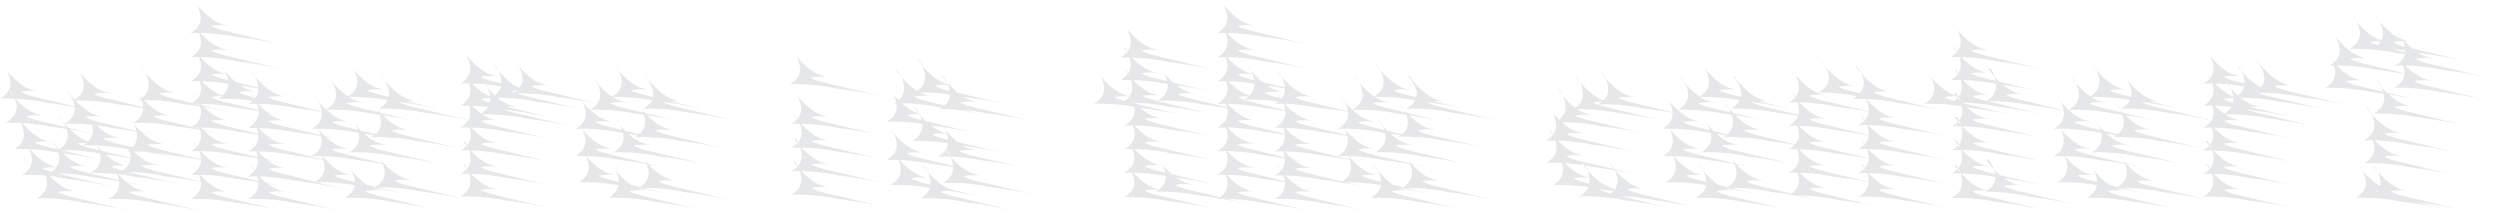 <svg id="Layer_1" data-name="Layer 1" xmlns="http://www.w3.org/2000/svg" viewBox="0 0 126.12 10.81"><defs><style>.cls-1{fill:#e6e7e8;}</style></defs><path class="cls-1" d="M8.3,18.64a4,4,0,0,0,.83.87,1.9,1.9,0,0,0,1,.44,3.08,3.08,0,0,0-.88,0c-.11,0,.09.12.58.25l3.67.87a25.36,25.36,0,0,0-3-.56,10.32,10.32,0,0,0-2.33-.21h0A1.11,1.11,0,0,0,8.51,20a.78.78,0,0,0,.17-.54A1.47,1.47,0,0,0,8.3,18.64Zm.28,1.23a4,4,0,0,0,.82.88,2,2,0,0,0,1,.43,2.91,2.91,0,0,0-.88,0c-.11,0,.08.11.58.24l3.67.88a23,23,0,0,0-3-.57,10,10,0,0,0-2.34-.2h0a1.23,1.23,0,0,0,.34-.28A.76.76,0,0,0,9,20.71,1.44,1.44,0,0,0,8.58,19.87ZM9,21.19a4.09,4.09,0,0,0,.83.88,1.88,1.88,0,0,0,1,.43,2.92,2.92,0,0,0-.88,0c-.11,0,.09.11.58.24l3.67.88a23,23,0,0,0-3-.57,10,10,0,0,0-2.33-.2h0a1.27,1.27,0,0,0,.35-.28A.81.81,0,0,0,9.34,22,1.46,1.46,0,0,0,9,21.19Zm.39,1.3a3.82,3.82,0,0,0,.82.88,2,2,0,0,0,1,.43,3.63,3.63,0,0,0-.89,0c-.1,0,.09.12.59.25l3.67.87a25.8,25.8,0,0,0-3-.56,9.43,9.43,0,0,0-2.34-.2h0a1.32,1.32,0,0,0,.35-.29.78.78,0,0,0,.17-.54A1.44,1.44,0,0,0,9.35,22.49Zm.83,1.19a3.77,3.77,0,0,0,.82.87A1.94,1.94,0,0,0,12,25a3.08,3.08,0,0,0-.88,0c-.11,0,.09.12.58.25l3.68.87a25.64,25.64,0,0,0-3-.56A10.29,10.29,0,0,0,10,25.33h0a1.11,1.11,0,0,0,.35-.28.78.78,0,0,0,.17-.54A1.51,1.51,0,0,0,10.18,23.68Zm.55-1.26a3.77,3.77,0,0,0,.82.87,2,2,0,0,0,1,.44,3.16,3.16,0,0,0-.89,0c-.1,0,.09.12.59.25l3.67.87a25.8,25.8,0,0,0-3-.56,10.39,10.39,0,0,0-2.34-.21h0a1.11,1.11,0,0,0,.35-.28.78.78,0,0,0,.17-.54A1.44,1.44,0,0,0,10.73,22.42Zm.41-1.17a3.82,3.82,0,0,0,.82.88,1.92,1.92,0,0,0,1,.43,2.92,2.92,0,0,0-.88,0c-.11,0,.09.11.58.24l3.68.88a23.21,23.21,0,0,0-3-.57,9.94,9.94,0,0,0-2.33-.2h0a1.27,1.27,0,0,0,.35-.28.81.81,0,0,0,.17-.54A1.51,1.51,0,0,0,11.14,21.25Zm.38-1.34a4,4,0,0,0,.82.88,2,2,0,0,0,1,.43,3.53,3.53,0,0,0-.88,0c-.11,0,.08.12.58.25l3.67.87a25.36,25.36,0,0,0-3-.56,9.43,9.43,0,0,0-2.34-.2h0a1.28,1.28,0,0,0,.34-.29.73.73,0,0,0,.17-.54A1.44,1.44,0,0,0,11.52,19.91ZM12,18.75a4.23,4.23,0,0,0,.82.87,2,2,0,0,0,1,.43,2.92,2.92,0,0,0-.88,0c-.11,0,.08.12.58.24l3.67.88a23.4,23.4,0,0,0-3-.56,10.35,10.35,0,0,0-2.33-.21h0a1.43,1.43,0,0,0,.35-.28.77.77,0,0,0,.16-.54A1.42,1.42,0,0,0,12,18.75ZM12.47,21a3.82,3.82,0,0,0,.82.88,2,2,0,0,0,1,.43,3.63,3.63,0,0,0-.89,0c-.1,0,.09.12.59.25l3.67.87a25.8,25.8,0,0,0-3-.56,9.43,9.43,0,0,0-2.34-.2h0a1.32,1.32,0,0,0,.35-.29.78.78,0,0,0,.17-.54A1.44,1.44,0,0,0,12.47,21Zm.38,1.4a4,4,0,0,0,.82.88,2,2,0,0,0,1,.43,2.92,2.92,0,0,0-.88,0c-.11,0,.08.11.58.24l3.67.88a23,23,0,0,0-3-.57,10,10,0,0,0-2.33-.2h0a1.43,1.43,0,0,0,.35-.28.81.81,0,0,0,.16-.54A1.44,1.44,0,0,0,12.85,22.39Zm.94,1.3a3.82,3.82,0,0,0,.82.88,2,2,0,0,0,1,.43,3.63,3.63,0,0,0-.89,0c-.1,0,.09.12.59.25l3.67.87a25.8,25.8,0,0,0-3-.56,9.43,9.43,0,0,0-2.34-.2h0a1.32,1.32,0,0,0,.35-.29.78.78,0,0,0,.17-.54A1.44,1.44,0,0,0,13.79,23.69Zm.59-1.33a3.77,3.77,0,0,0,.82.87,1.94,1.94,0,0,0,1,.44,3.08,3.08,0,0,0-.88,0c-.11,0,.09.12.58.25l3.68.87a25.64,25.64,0,0,0-3-.56A10.29,10.29,0,0,0,14.22,24h0a1.11,1.11,0,0,0,.35-.28.78.78,0,0,0,.17-.54A1.51,1.51,0,0,0,14.38,22.36Zm.32-1.06a4,4,0,0,0,.82.88,2,2,0,0,0,1,.43,3.53,3.53,0,0,0-.88,0c-.11,0,.08.12.58.25l3.67.88a23,23,0,0,0-3-.57,9.43,9.43,0,0,0-2.34-.2h0a1.44,1.44,0,0,0,.34-.28.76.76,0,0,0,.17-.54A1.44,1.44,0,0,0,14.7,21.3ZM15,19.87a4,4,0,0,0,.82.88,2,2,0,0,0,1,.43,2.92,2.92,0,0,0-.88,0c-.11,0,.08.11.58.24l3.67.88a23,23,0,0,0-3-.57,10,10,0,0,0-2.33-.2h0a1.43,1.43,0,0,0,.35-.28.81.81,0,0,0,.16-.54A1.44,1.44,0,0,0,15,19.87Zm.28-1.15a3.82,3.82,0,0,0,.82.88,2,2,0,0,0,1,.43,3.63,3.63,0,0,0-.89,0c-.1,0,.09.12.59.25l3.67.88a23.33,23.33,0,0,0-3-.57,9.43,9.43,0,0,0-2.34-.2h0a1.48,1.48,0,0,0,.35-.28.81.81,0,0,0,.17-.54A1.44,1.44,0,0,0,15.29,18.72Z" transform="translate(-8.15 -15.33)"/><path class="cls-1" d="M17.9,15.33a4.28,4.28,0,0,0,.83.87,1.88,1.88,0,0,0,1,.43,2.92,2.92,0,0,0-.88,0c-.11,0,.09.12.58.24l3.67.88a23.4,23.4,0,0,0-3-.56A10.32,10.32,0,0,0,17.75,17h0a1.27,1.27,0,0,0,.35-.28.78.78,0,0,0,.17-.54A1.44,1.44,0,0,0,17.9,15.33Zm0,1.22a4.09,4.09,0,0,0,.83.88,2,2,0,0,0,1,.43,3.55,3.55,0,0,0-.88,0c-.11,0,.09.12.58.25l3.67.87a25.36,25.36,0,0,0-3-.56,9.37,9.37,0,0,0-2.33-.2h0a1.32,1.32,0,0,0,.35-.29.78.78,0,0,0,.17-.54A1.47,1.47,0,0,0,17.9,16.55Zm0,1.22a4.09,4.09,0,0,0,.83.88,1.88,1.88,0,0,0,1,.43,2.92,2.92,0,0,0-.88,0c-.11,0,.09.11.58.24l3.67.88a23,23,0,0,0-3-.57,10,10,0,0,0-2.33-.2h0a1.27,1.27,0,0,0,.35-.28.81.81,0,0,0,.17-.54A1.46,1.46,0,0,0,17.9,17.77Zm0,1.14a4.09,4.09,0,0,0,.83.88,1.88,1.88,0,0,0,1,.43,2.92,2.92,0,0,0-.88,0c-.11,0,.09.11.58.24l3.67.88a23,23,0,0,0-3-.57,10,10,0,0,0-2.33-.2h0a1.27,1.27,0,0,0,.35-.28.81.81,0,0,0,.17-.54A1.46,1.46,0,0,0,17.9,18.91Zm0,1.19a4.09,4.09,0,0,0,.83.88,1.88,1.88,0,0,0,1,.43,3.55,3.55,0,0,0-.88,0c-.11,0,.09.12.58.25l3.67.88a23,23,0,0,0-3-.57,9.37,9.37,0,0,0-2.33-.2h0a1.48,1.48,0,0,0,.35-.28.81.81,0,0,0,.17-.54A1.46,1.46,0,0,0,17.9,20.1Zm0,1.19a4.09,4.09,0,0,0,.83.88,2,2,0,0,0,1,.43,3.55,3.55,0,0,0-.88,0c-.11,0,.09.12.58.25l3.67.87a25.36,25.36,0,0,0-3-.56,9.37,9.37,0,0,0-2.33-.2h0a1.32,1.32,0,0,0,.35-.29.78.78,0,0,0,.17-.54A1.47,1.47,0,0,0,17.9,21.29Zm0,2.42a4.09,4.09,0,0,0,.83.88,1.88,1.88,0,0,0,1,.43,2.92,2.92,0,0,0-.88,0c-.11,0,.09.11.58.24l3.67.88a23,23,0,0,0-3-.57,10,10,0,0,0-2.33-.2h0a1.27,1.27,0,0,0,.35-.28.81.81,0,0,0,.17-.54A1.46,1.46,0,0,0,17.9,23.71Zm0-1.22a3.82,3.82,0,0,0,.82.88,2,2,0,0,0,1,.43,3.55,3.55,0,0,0-.88,0c-.11,0,.09.12.58.25l3.68.87a25.64,25.64,0,0,0-3-.56,9.35,9.35,0,0,0-2.33-.2h0a1.32,1.32,0,0,0,.35-.29.78.78,0,0,0,.17-.54A1.51,1.51,0,0,0,17.92,22.49Zm1.4-3.84a4,4,0,0,0,.82.88,2,2,0,0,0,1,.43,3.53,3.53,0,0,0-.88,0c-.11,0,.08.12.58.25l3.67.87a25.36,25.36,0,0,0-3-.56,9.43,9.43,0,0,0-2.34-.2h0a1.28,1.28,0,0,0,.34-.29.73.73,0,0,0,.17-.54A1.44,1.44,0,0,0,19.32,18.65Zm1.51.26a4,4,0,0,0,.82.88,2,2,0,0,0,1,.43,2.92,2.92,0,0,0-.88,0c-.11,0,.08.11.58.24l3.67.88a23,23,0,0,0-3-.57,10,10,0,0,0-2.33-.2h0a1.43,1.43,0,0,0,.35-.28.81.81,0,0,0,.16-.54A1.44,1.44,0,0,0,20.83,18.91Zm0,1.22a4.23,4.23,0,0,0,.82.87,2,2,0,0,0,1,.43,2.92,2.92,0,0,0-.88,0c-.11,0,.08.12.58.24l3.67.88A23.4,23.4,0,0,0,23,22a10.35,10.35,0,0,0-2.33-.21h0A1.43,1.43,0,0,0,21,21.5.77.77,0,0,0,21.2,21,1.42,1.42,0,0,0,20.83,20.13Zm0,1.18a4,4,0,0,0,.82.88,2,2,0,0,0,1,.43,2.92,2.92,0,0,0-.88,0c-.11,0,.08.11.58.24l3.67.88a23,23,0,0,0-3-.57,10,10,0,0,0-2.33-.2h0a1.43,1.43,0,0,0,.35-.28.81.81,0,0,0,.16-.54A1.44,1.44,0,0,0,20.83,21.31Zm0,1.22a4.23,4.23,0,0,0,.82.87,2,2,0,0,0,1,.43,2.92,2.92,0,0,0-.88,0c-.11,0,.08.12.58.24L26,25a23.4,23.4,0,0,0-3-.56,10.35,10.35,0,0,0-2.33-.21h0A1.43,1.43,0,0,0,21,23.9a.77.77,0,0,0,.16-.54A1.42,1.42,0,0,0,20.83,22.53Zm0,1.17a4,4,0,0,0,.82.88,2,2,0,0,0,1,.43,3.55,3.55,0,0,0-.88,0c-.11,0,.08.12.58.25l3.67.88a23,23,0,0,0-3-.57,9.39,9.39,0,0,0-2.33-.2h0a1.72,1.72,0,0,0,.35-.28.81.81,0,0,0,.16-.54A1.44,1.44,0,0,0,20.83,23.7Z" transform="translate(-8.15 -15.33)"/><path class="cls-1" d="M24,20.17a4.09,4.09,0,0,0,.83.88,1.88,1.88,0,0,0,1,.43,2.92,2.92,0,0,0-.88,0c-.11,0,.09.11.58.24l3.67.88a23,23,0,0,0-3-.57,10,10,0,0,0-2.33-.2h0a1.27,1.27,0,0,0,.35-.28.81.81,0,0,0,.17-.54A1.46,1.46,0,0,0,24,20.17Zm0,1.38a3.82,3.82,0,0,0,.82.88,2,2,0,0,0,1,.43,2.92,2.92,0,0,0-.88,0c-.11,0,.09.11.58.24l3.68.88a23.33,23.33,0,0,0-3-.57,10,10,0,0,0-2.34-.2h0a1.27,1.27,0,0,0,.35-.28.81.81,0,0,0,.17-.54A1.51,1.51,0,0,0,24,21.55Zm.15,1.32a4.3,4.3,0,0,0,.82.88,2,2,0,0,0,1,.43,2.92,2.92,0,0,0-.88,0c-.11,0,.08.11.58.24l3.67.88a23,23,0,0,0-3-.57,10,10,0,0,0-2.33-.2h0a1.43,1.43,0,0,0,.35-.28.81.81,0,0,0,.16-.54A1.44,1.44,0,0,0,24.14,22.87Zm.59-3.66a4,4,0,0,0,.82.88,2,2,0,0,0,1,.43,2.91,2.91,0,0,0-.88,0c-.11,0,.08.11.58.24l3.67.88a23,23,0,0,0-3-.57,10,10,0,0,0-2.34-.2h0a1.43,1.43,0,0,0,.35-.28.81.81,0,0,0,.16-.54A1.44,1.44,0,0,0,24.73,19.21Zm.94,4.44a3.82,3.82,0,0,0,.82.88,1.91,1.91,0,0,0,1,.43,3,3,0,0,0-.89,0c-.11,0,.09.11.58.24l3.68.88a23.21,23.21,0,0,0-3-.57,9.94,9.94,0,0,0-2.33-.2h0a1.27,1.27,0,0,0,.35-.28.81.81,0,0,0,.17-.54A1.51,1.51,0,0,0,25.67,23.65Zm.1-5.08a4.28,4.28,0,0,0,.83.87,1.88,1.88,0,0,0,1,.43,2.92,2.92,0,0,0-.88,0c-.11,0,.09.12.58.24l3.68.88a24,24,0,0,0-3-.56,10.32,10.32,0,0,0-2.33-.21h0a1.27,1.27,0,0,0,.35-.28.78.78,0,0,0,.17-.54A1.44,1.44,0,0,0,25.77,18.57Zm.11,2.78a3.86,3.86,0,0,0,.83.88,2,2,0,0,0,1,.43,3.55,3.55,0,0,0-.88,0c-.11,0,.08.12.58.25l3.67.87a25.36,25.36,0,0,0-3-.56,9.37,9.37,0,0,0-2.33-.2h0a1.49,1.49,0,0,0,.35-.29.77.77,0,0,0,.16-.54A1.44,1.44,0,0,0,25.88,21.35ZM27,20.58a3.82,3.82,0,0,0,.82.88,2,2,0,0,0,1,.43,3.63,3.63,0,0,0-.89,0c-.1,0,.09.12.59.25l3.67.88a23.33,23.33,0,0,0-3-.57,9.43,9.43,0,0,0-2.34-.2h0A1.48,1.48,0,0,0,27.2,22a.81.81,0,0,0,.17-.54A1.44,1.44,0,0,0,27,20.58Zm.15,2.57A4.09,4.09,0,0,0,28,24a2,2,0,0,0,1,.43,3.55,3.55,0,0,0-.88,0c-.11,0,.09.12.58.25l3.67.87a25.36,25.36,0,0,0-3-.56,9.37,9.37,0,0,0-2.33-.2h0a1.32,1.32,0,0,0,.35-.29.78.78,0,0,0,.17-.54A1.47,1.47,0,0,0,27.15,23.15Zm.25-4a3.82,3.82,0,0,0,.82.88,2,2,0,0,0,1,.43,3.55,3.55,0,0,0-.88,0c-.11,0,.09.12.58.25l3.67.87a24.94,24.94,0,0,0-3-.56,9.37,9.37,0,0,0-2.33-.2h0a1.32,1.32,0,0,0,.35-.29.78.78,0,0,0,.17-.54A1.51,1.51,0,0,0,27.4,19.19Z" transform="translate(-8.15 -15.33)"/><path class="cls-1" d="M31.51,17.88a4,4,0,0,0,.82.88,2,2,0,0,0,1,.43,3.53,3.53,0,0,0-.88,0c-.11,0,.08.12.58.25l3.67.88a23,23,0,0,0-3-.57,9.43,9.43,0,0,0-2.34-.2h0a1.44,1.44,0,0,0,.34-.28.76.76,0,0,0,.17-.54A1.44,1.44,0,0,0,31.51,17.88Zm0,1.12a4,4,0,0,0,.82.87,2,2,0,0,0,1,.44,3.07,3.07,0,0,0-.88,0c-.11,0,.08.12.58.25l3.67.87a25.36,25.36,0,0,0-3-.56,10.39,10.39,0,0,0-2.34-.21h0a1.08,1.08,0,0,0,.34-.28.73.73,0,0,0,.17-.54A1.44,1.44,0,0,0,31.51,19Zm0,1.11a4,4,0,0,0,.82.88,2,2,0,0,0,1,.43,2.91,2.91,0,0,0-.88,0c-.11,0,.08.11.58.24l3.67.88a23,23,0,0,0-3-.57,10,10,0,0,0-2.34-.2h0a1.23,1.23,0,0,0,.34-.28.76.76,0,0,0,.17-.54A1.44,1.44,0,0,0,31.51,20.11Zm0,1.16a4.28,4.28,0,0,0,.83.87,1.88,1.88,0,0,0,1,.43,2.92,2.92,0,0,0-.88,0c-.11,0,.09.12.58.24l3.67.88a23.4,23.4,0,0,0-3-.56,10.32,10.32,0,0,0-2.33-.21h0a1.27,1.27,0,0,0,.35-.28.78.78,0,0,0,.17-.54A1.44,1.44,0,0,0,31.53,21.27Zm0,2.32a3.82,3.82,0,0,0,.82.88,2,2,0,0,0,1,.43,3,3,0,0,0-.89,0c-.1,0,.09.11.59.24l3.67.88a23.33,23.33,0,0,0-3-.57,10,10,0,0,0-2.34-.2h0a1.27,1.27,0,0,0,.35-.28.81.81,0,0,0,.17-.54A1.44,1.44,0,0,0,31.56,23.59Zm0-1.15a4,4,0,0,0,.82.88,2,2,0,0,0,1,.43,3.55,3.55,0,0,0-.88,0c-.11,0,.08.12.58.25l3.67.88a23,23,0,0,0-3-.57,9.39,9.39,0,0,0-2.33-.2h0a1.72,1.72,0,0,0,.35-.28.81.81,0,0,0,.16-.54A1.44,1.44,0,0,0,31.58,22.44Zm1-3a3.82,3.82,0,0,0,.82.88,2,2,0,0,0,1,.43,3.63,3.63,0,0,0-.89,0c-.1,0,.09.12.59.25l3.67.87a25.8,25.8,0,0,0-3-.56,9.43,9.43,0,0,0-2.34-.2h0a1.32,1.32,0,0,0,.35-.29.78.78,0,0,0,.17-.54A1.44,1.44,0,0,0,32.58,19.49Zm.56-.84a4,4,0,0,0,.82.88,2,2,0,0,0,1,.43,3.55,3.55,0,0,0-.88,0c-.11,0,.08.12.58.25l3.67.87a25.36,25.36,0,0,0-3-.56,9.39,9.39,0,0,0-2.33-.2h0a1.49,1.49,0,0,0,.35-.29.77.77,0,0,0,.16-.54A1.44,1.44,0,0,0,33.14,18.65Zm1-.25a4,4,0,0,0,.82.87,2,2,0,0,0,1,.44,3.08,3.08,0,0,0-.88,0c-.11,0,.08.12.58.25l3.67.87a25.36,25.36,0,0,0-3-.56A10.35,10.35,0,0,0,34,20.05h0a1.23,1.23,0,0,0,.35-.28.77.77,0,0,0,.16-.54A1.44,1.44,0,0,0,34.1,18.4Z" transform="translate(-8.15 -15.33)"/><path class="cls-1" d="M37.31,20.17a3.82,3.82,0,0,0,.82.88,1.92,1.92,0,0,0,1,.43,2.92,2.92,0,0,0-.88,0c-.11,0,.09.11.58.24l3.68.88a23.21,23.21,0,0,0-3-.57,9.94,9.94,0,0,0-2.33-.2h0a1.27,1.27,0,0,0,.35-.28.81.81,0,0,0,.17-.54A1.51,1.51,0,0,0,37.31,20.17Zm0,1.38a3.82,3.82,0,0,0,.82.88,2,2,0,0,0,1,.43,2.91,2.91,0,0,0-.88,0c-.11,0,.08.11.58.24l3.67.88a23.33,23.33,0,0,0-3-.57,10,10,0,0,0-2.34-.2h0a1.27,1.27,0,0,0,.35-.28.81.81,0,0,0,.17-.54A1.44,1.44,0,0,0,37.32,21.55Zm.16,1.32a3.82,3.82,0,0,0,.82.88,1.88,1.88,0,0,0,1,.43,2.92,2.92,0,0,0-.88,0c-.11,0,.09.11.58.24l3.67.88a23,23,0,0,0-3-.57,10,10,0,0,0-2.33-.2h0a1.27,1.27,0,0,0,.35-.28.81.81,0,0,0,.17-.54A1.51,1.51,0,0,0,37.48,22.87Zm.58-3.66a4,4,0,0,0,.82.88,2,2,0,0,0,1,.43,2.92,2.92,0,0,0-.88,0c-.11,0,.08.11.58.24l3.67.88a23,23,0,0,0-3-.57,10,10,0,0,0-2.33-.2h0a1.43,1.43,0,0,0,.35-.28.81.81,0,0,0,.17-.54A1.46,1.46,0,0,0,38.06,19.21ZM39,23.65a3.82,3.82,0,0,0,.82.88,2,2,0,0,0,1,.43,3,3,0,0,0-.89,0c-.1,0,.09.11.59.24l3.67.88a23.33,23.33,0,0,0-3-.57,10,10,0,0,0-2.34-.2h0A1.14,1.14,0,0,0,39.2,25a.81.81,0,0,0,.17-.54A1.44,1.44,0,0,0,39,23.65Zm.11-5.08a4,4,0,0,0,.82.87,1.91,1.91,0,0,0,1,.43,3,3,0,0,0-.89,0c-.11,0,.09.12.58.24l3.68.88a23.64,23.64,0,0,0-3-.56A10.29,10.29,0,0,0,39,20.22h0a1.27,1.27,0,0,0,.35-.28.78.78,0,0,0,.17-.54A1.48,1.48,0,0,0,39.11,18.57Zm.1,2.78a4.09,4.09,0,0,0,.83.88,2,2,0,0,0,1,.43,3.55,3.55,0,0,0-.88,0c-.11,0,.09.12.58.25l3.68.87a26.08,26.08,0,0,0-3-.56,9.37,9.37,0,0,0-2.33-.2h0a1.32,1.32,0,0,0,.35-.29.78.78,0,0,0,.17-.54A1.47,1.47,0,0,0,39.21,21.35Zm1.12-.77a4,4,0,0,0,.82.88,2,2,0,0,0,1,.43,3.53,3.53,0,0,0-.88,0c-.11,0,.08.12.58.25l3.67.88a23,23,0,0,0-3-.57,9.43,9.43,0,0,0-2.34-.2h0a1.44,1.44,0,0,0,.34-.28.76.76,0,0,0,.17-.54A1.44,1.44,0,0,0,40.33,20.58Zm.16,2.57a3.82,3.82,0,0,0,.82.88,2,2,0,0,0,1,.43,3.55,3.55,0,0,0-.88,0c-.11,0,.09.12.59.25l3.67.87a25.8,25.8,0,0,0-3-.56,9.43,9.43,0,0,0-2.34-.2h0a1.32,1.32,0,0,0,.35-.29.78.78,0,0,0,.17-.54A1.51,1.51,0,0,0,40.49,23.15Zm.24-4a3.82,3.82,0,0,0,.82.88,2,2,0,0,0,1,.43,3.55,3.55,0,0,0-.88,0c-.11,0,.09.12.58.25l3.68.87a25.64,25.64,0,0,0-3-.56,9.35,9.35,0,0,0-2.33-.2h0a1.32,1.32,0,0,0,.35-.29A.78.78,0,0,0,41.1,20,1.51,1.51,0,0,0,40.73,19.19Z" transform="translate(-8.15 -15.33)"/><path class="cls-1" d="M48.14,17.92a4.25,4.25,0,0,0,.82.87,2,2,0,0,0,1,.44,3.08,3.08,0,0,0-.88,0c-.11,0,.08.12.58.25l3.67.87a25.36,25.36,0,0,0-3-.56A10.35,10.35,0,0,0,48,19.57h0a1.23,1.23,0,0,0,.35-.28.77.77,0,0,0,.16-.54A1.44,1.44,0,0,0,48.14,17.92Zm.06,2a4,4,0,0,0,.82.88,2,2,0,0,0,1,.43,2.92,2.92,0,0,0-.88,0c-.11,0,.08.11.58.24l3.67.88a23,23,0,0,0-3-.57,10,10,0,0,0-2.33-.2h0a1.43,1.43,0,0,0,.35-.28.81.81,0,0,0,.16-.54A1.44,1.44,0,0,0,48.2,19.93Zm0,1.2a3.82,3.82,0,0,0,.82.88,1.92,1.92,0,0,0,1,.43,2.92,2.92,0,0,0-.88,0c-.11,0,.09.11.58.24l3.68.88a23.21,23.21,0,0,0-3-.57,9.94,9.94,0,0,0-2.33-.2h0a1.27,1.27,0,0,0,.35-.28A.81.81,0,0,0,48.6,22,1.51,1.51,0,0,0,48.23,21.13Zm0,2.37a4,4,0,0,0,.82.87,2,2,0,0,0,1,.44,3.08,3.08,0,0,0-.88,0c-.11,0,.08.12.58.25l3.67.87a25.36,25.36,0,0,0-3-.56,10.35,10.35,0,0,0-2.33-.21h0a1.23,1.23,0,0,0,.35-.28.77.77,0,0,0,.16-.54A1.44,1.44,0,0,0,48.26,23.5Zm0-1.19a3.82,3.82,0,0,0,.82.88,2,2,0,0,0,1,.43,3.55,3.55,0,0,0-.88,0c-.11,0,.09.12.58.25l3.68.87a25.64,25.64,0,0,0-3-.56,9.35,9.35,0,0,0-2.33-.2h0a1.32,1.32,0,0,0,.35-.29.78.78,0,0,0,.17-.54A1.51,1.51,0,0,0,48.29,22.31Z" transform="translate(-8.15 -15.33)"/><path class="cls-1" d="M53,19.81a4.09,4.09,0,0,0,.83.88,1.88,1.88,0,0,0,1,.43,2.92,2.92,0,0,0-.88,0c-.11,0,.09.11.58.24l3.67.88a23,23,0,0,0-3-.57,10,10,0,0,0-2.33-.2h0a1.27,1.27,0,0,0,.35-.28.81.81,0,0,0,.17-.54A1.46,1.46,0,0,0,53,19.81ZM53,21.75a4,4,0,0,0,.82.87,1.92,1.92,0,0,0,1,.43,2.92,2.92,0,0,0-.88,0c-.11,0,.09.12.58.24l3.68.88a23.64,23.64,0,0,0-3-.56,10.29,10.29,0,0,0-2.33-.21h0a1.27,1.27,0,0,0,.35-.28.78.78,0,0,0,.17-.54A1.48,1.48,0,0,0,53,21.75ZM53.22,23a3.77,3.77,0,0,0,.82.87,2,2,0,0,0,1,.44,3.16,3.16,0,0,0-.89,0c-.1,0,.09.12.59.25l3.67.87a25.8,25.8,0,0,0-3-.56,10.39,10.39,0,0,0-2.34-.21h0a1.11,1.11,0,0,0,.35-.28.78.78,0,0,0,.17-.54A1.44,1.44,0,0,0,53.22,23Zm.15-4.12a4.09,4.09,0,0,0,.83.88,1.88,1.88,0,0,0,1,.43,3.55,3.55,0,0,0-.88,0c-.11,0,.09.12.58.25l3.67.88a23,23,0,0,0-3-.57,9.37,9.37,0,0,0-2.33-.2h0a1.48,1.48,0,0,0,.35-.28.81.81,0,0,0,.17-.54A1.46,1.46,0,0,0,53.37,18.84Zm.92,1.9a3.77,3.77,0,0,0,.82.87,1.94,1.94,0,0,0,1,.44,3.08,3.08,0,0,0-.88,0c-.11,0,.09.12.58.25l3.68.87a25.64,25.64,0,0,0-3-.56,10.29,10.29,0,0,0-2.33-.21h0a1.11,1.11,0,0,0,.35-.28.78.78,0,0,0,.17-.54A1.51,1.51,0,0,0,54.29,20.74Zm.15-2.45a4,4,0,0,0,.82.88,2,2,0,0,0,1,.43,3.55,3.55,0,0,0-.88,0c-.11,0,.08.12.58.25l3.67.87a25.36,25.36,0,0,0-3-.56,9.39,9.39,0,0,0-2.33-.2h0a1.49,1.49,0,0,0,.35-.29.77.77,0,0,0,.16-.54A1.44,1.44,0,0,0,54.44,18.29Zm.27,5.34a3.82,3.82,0,0,0,.82.88,2,2,0,0,0,1,.43,3.55,3.55,0,0,0-.88,0c-.11,0,.09.12.58.25l3.68.87a25.64,25.64,0,0,0-3-.56,9.35,9.35,0,0,0-2.33-.2h0a1.32,1.32,0,0,0,.35-.29.78.78,0,0,0,.17-.54A1.51,1.51,0,0,0,54.71,23.63Zm.93-2.05a4,4,0,0,0,.82.87,2,2,0,0,0,1,.44,3.08,3.08,0,0,0-.88,0c-.11,0,.08.12.58.25L60.8,24a25.36,25.36,0,0,0-3-.56,10.35,10.35,0,0,0-2.33-.21h0a1.23,1.23,0,0,0,.35-.28.77.77,0,0,0,.16-.54A1.44,1.44,0,0,0,55.64,21.58Zm.06-2.45a4,4,0,0,0,.82.88,2,2,0,0,0,1,.43,3.55,3.55,0,0,0-.88,0c-.11,0,.08.12.58.25l3.67.87a25.36,25.36,0,0,0-3-.56,9.39,9.39,0,0,0-2.33-.2h0a1.49,1.49,0,0,0,.35-.29.77.77,0,0,0,.16-.54A1.44,1.44,0,0,0,55.7,19.13Zm.15,3.72a3.82,3.82,0,0,0,.82.88,2,2,0,0,0,1,.43,3.55,3.55,0,0,0-.88,0c-.11,0,.09.12.58.25l3.68.87a25.64,25.64,0,0,0-3-.56,9.35,9.35,0,0,0-2.33-.2h0a1.32,1.32,0,0,0,.35-.29.78.78,0,0,0,.17-.54A1.51,1.51,0,0,0,55.85,22.85Z" transform="translate(-8.15 -15.33)"/><path class="cls-1" d="M63.48,18.91a3.82,3.82,0,0,0,.82.88,2,2,0,0,0,1,.43,3,3,0,0,0-.89,0c-.1,0,.09.11.59.24l3.67.88a23.33,23.33,0,0,0-3-.57,10,10,0,0,0-2.34-.2h0a1.27,1.27,0,0,0,.35-.28.81.81,0,0,0,.17-.54A1.44,1.44,0,0,0,63.48,18.91Zm1.35-2.36a4.09,4.09,0,0,0,.83.88,2,2,0,0,0,1,.43,3.55,3.55,0,0,0-.88,0c-.11,0,.09.12.58.25L70,19a25.36,25.36,0,0,0-3-.56,9.37,9.37,0,0,0-2.33-.2h0a1.32,1.32,0,0,0,.35-.29.78.78,0,0,0,.17-.54A1.47,1.47,0,0,0,64.83,16.55Zm0,1.16a4,4,0,0,0,.82.88,2,2,0,0,0,1,.43,2.91,2.91,0,0,0-.88,0c-.11,0,.08.11.58.24l3.67.88a23,23,0,0,0-3-.57,10,10,0,0,0-2.34-.2h0a1.23,1.23,0,0,0,.34-.28.76.76,0,0,0,.17-.54A1.44,1.44,0,0,0,64.87,17.71Zm.07,1.14a4,4,0,0,0,.82.88,2,2,0,0,0,1,.43,2.92,2.92,0,0,0-.88,0c-.11,0,.08.11.58.24l3.67.88a23,23,0,0,0-3-.57,10,10,0,0,0-2.33-.2h0a1.43,1.43,0,0,0,.35-.28.81.81,0,0,0,.16-.54A1.44,1.44,0,0,0,64.94,18.85ZM65,20a3.82,3.82,0,0,0,.82.88,1.92,1.92,0,0,0,1,.43,3.55,3.55,0,0,0-.88,0c-.11,0,.09.12.58.25l3.68.88a23.21,23.21,0,0,0-3-.57,9.35,9.35,0,0,0-2.33-.2h0a1.48,1.48,0,0,0,.35-.28.81.81,0,0,0,.17-.54A1.51,1.51,0,0,0,65,20Zm0,2.38a4,4,0,0,0,.82.87,2,2,0,0,0,1,.44,3.08,3.08,0,0,0-.88,0c-.11,0,.08.12.58.25l3.67.87a25.36,25.36,0,0,0-3-.56,10.35,10.35,0,0,0-2.33-.21h0a1.23,1.23,0,0,0,.35-.28.77.77,0,0,0,.16-.54A1.44,1.44,0,0,0,65,22.42Zm0,1.25a4.23,4.23,0,0,0,.82.87,2,2,0,0,0,1,.43,2.92,2.92,0,0,0-.88,0c-.11,0,.08.12.58.24l3.67.88a23.4,23.4,0,0,0-3-.56,10.35,10.35,0,0,0-2.33-.21h0a1.43,1.43,0,0,0,.35-.28.77.77,0,0,0,.16-.54A1.42,1.42,0,0,0,65,23.67Zm0-2.44a3.82,3.82,0,0,0,.82.88,2,2,0,0,0,1,.43,3.55,3.55,0,0,0-.88,0c-.11,0,.09.12.58.25l3.68.87a25.64,25.64,0,0,0-3-.56,9.35,9.35,0,0,0-2.33-.2h0a1.32,1.32,0,0,0,.35-.29.78.78,0,0,0,.17-.54A1.51,1.51,0,0,0,65,21.23Zm1.57,2.15a3.77,3.77,0,0,0,.82.87,2,2,0,0,0,1,.44,3.16,3.16,0,0,0-.89,0c-.1,0,.09.12.59.25l3.67.87a25.8,25.8,0,0,0-3-.56A10.39,10.39,0,0,0,66.44,25h0a1.11,1.11,0,0,0,.35-.28.78.78,0,0,0,.17-.54A1.44,1.44,0,0,0,66.6,23.38Zm.12-4.59a3.82,3.82,0,0,0,.82.88,2,2,0,0,0,1,.43,3,3,0,0,0-.89,0c-.1,0,.09.11.59.24l3.67.88a23.33,23.33,0,0,0-3-.57,10,10,0,0,0-2.34-.2h0a1.27,1.27,0,0,0,.35-.28.81.81,0,0,0,.17-.54A1.44,1.44,0,0,0,66.72,18.79Z" transform="translate(-8.15 -15.33)"/><path class="cls-1" d="M69.69,15.33a4.28,4.28,0,0,0,.83.87,1.88,1.88,0,0,0,1,.43,2.92,2.92,0,0,0-.88,0c-.11,0,.09.12.58.24l3.67.88a23.4,23.4,0,0,0-3-.56A10.32,10.32,0,0,0,69.54,17h0a1.27,1.27,0,0,0,.35-.28.78.78,0,0,0,.17-.54A1.44,1.44,0,0,0,69.69,15.33Zm0,1.22a4.09,4.09,0,0,0,.83.88,2,2,0,0,0,1,.43,3.55,3.55,0,0,0-.88,0c-.11,0,.09.12.58.25l3.67.87a25.36,25.36,0,0,0-3-.56,9.37,9.37,0,0,0-2.33-.2h0a1.32,1.32,0,0,0,.35-.29.78.78,0,0,0,.17-.54A1.47,1.47,0,0,0,69.69,16.55Zm0,1.22a4.09,4.09,0,0,0,.83.88,1.88,1.88,0,0,0,1,.43,2.92,2.92,0,0,0-.88,0c-.11,0,.09.11.58.24l3.67.88a23,23,0,0,0-3-.57,10,10,0,0,0-2.33-.2h0a1.27,1.27,0,0,0,.35-.28.81.81,0,0,0,.17-.54A1.46,1.46,0,0,0,69.69,17.77Zm0,1.14a4.09,4.09,0,0,0,.83.88,1.88,1.88,0,0,0,1,.43,2.92,2.92,0,0,0-.88,0c-.11,0,.09.11.58.24l3.67.88a23,23,0,0,0-3-.57,10,10,0,0,0-2.33-.2h0a1.27,1.27,0,0,0,.35-.28.81.81,0,0,0,.17-.54A1.46,1.46,0,0,0,69.69,18.91Zm0,1.19a4.09,4.09,0,0,0,.83.88,1.88,1.88,0,0,0,1,.43,3.55,3.55,0,0,0-.88,0c-.11,0,.09.12.58.25l3.67.88a23,23,0,0,0-3-.57,9.37,9.37,0,0,0-2.33-.2h0a1.48,1.48,0,0,0,.35-.28.81.81,0,0,0,.17-.54A1.46,1.46,0,0,0,69.69,20.1Zm0,1.19a4.09,4.09,0,0,0,.83.88,2,2,0,0,0,1,.43,3.55,3.55,0,0,0-.88,0c-.11,0,.09.12.58.25l3.67.87a25.36,25.36,0,0,0-3-.56,9.37,9.37,0,0,0-2.33-.2h0a1.32,1.32,0,0,0,.35-.29.78.78,0,0,0,.17-.54A1.47,1.47,0,0,0,69.69,21.29Zm0,2.42a4.09,4.09,0,0,0,.83.88,1.88,1.88,0,0,0,1,.43,2.92,2.92,0,0,0-.88,0c-.11,0,.09.11.58.24l3.67.88a23,23,0,0,0-3-.57,10,10,0,0,0-2.33-.2h0a1.27,1.27,0,0,0,.35-.28.81.81,0,0,0,.17-.54A1.46,1.46,0,0,0,69.69,23.71Zm0-1.22a3.82,3.82,0,0,0,.82.88,2,2,0,0,0,1,.43,3.55,3.55,0,0,0-.88,0c-.11,0,.09.12.58.25l3.68.87a25.64,25.64,0,0,0-3-.56,9.35,9.35,0,0,0-2.33-.2h0a1.32,1.32,0,0,0,.35-.29.78.78,0,0,0,.17-.54A1.51,1.51,0,0,0,69.71,22.49Zm1.4-3.84a4,4,0,0,0,.82.88,2,2,0,0,0,1,.43A3.53,3.53,0,0,0,72,20c-.11,0,.08.12.58.25l3.67.87a25.36,25.36,0,0,0-3-.56,9.43,9.43,0,0,0-2.34-.2h0a1.28,1.28,0,0,0,.34-.29.73.73,0,0,0,.17-.54A1.44,1.44,0,0,0,71.11,18.65Zm1.51.26a4,4,0,0,0,.82.88,2,2,0,0,0,1,.43,2.92,2.92,0,0,0-.88,0c-.11,0,.08.11.58.24l3.67.88a23,23,0,0,0-3-.57,10,10,0,0,0-2.33-.2h0a1.43,1.43,0,0,0,.35-.28.81.81,0,0,0,.16-.54A1.44,1.44,0,0,0,72.62,18.91Zm0,1.22a4.23,4.23,0,0,0,.82.87,2,2,0,0,0,1,.43,2.92,2.92,0,0,0-.88,0c-.11,0,.08.12.58.24l3.67.88a23.4,23.4,0,0,0-3-.56,10.35,10.35,0,0,0-2.33-.21h0a1.43,1.43,0,0,0,.35-.28A.77.77,0,0,0,73,21,1.42,1.42,0,0,0,72.62,20.13Zm0,1.18a4,4,0,0,0,.82.88,2,2,0,0,0,1,.43,2.92,2.92,0,0,0-.88,0c-.11,0,.08.11.58.24l3.67.88a23,23,0,0,0-3-.57,10,10,0,0,0-2.33-.2h0a1.43,1.43,0,0,0,.35-.28.81.81,0,0,0,.16-.54A1.44,1.44,0,0,0,72.62,21.31Zm0,1.22a4.23,4.23,0,0,0,.82.87,2,2,0,0,0,1,.43,2.92,2.92,0,0,0-.88,0c-.11,0,.08.12.58.24l3.67.88a23.4,23.4,0,0,0-3-.56,10.35,10.35,0,0,0-2.33-.21h0a1.43,1.43,0,0,0,.35-.28.77.77,0,0,0,.16-.54A1.42,1.42,0,0,0,72.62,22.53Zm0,1.17a4,4,0,0,0,.82.88,2,2,0,0,0,1,.43,3.55,3.55,0,0,0-.88,0c-.11,0,.08.12.58.25l3.67.88a23,23,0,0,0-3-.57,9.39,9.39,0,0,0-2.33-.2h0a1.72,1.72,0,0,0,.35-.28.81.81,0,0,0,.16-.54A1.44,1.44,0,0,0,72.62,23.7Z" transform="translate(-8.15 -15.33)"/><path class="cls-1" d="M75.77,20.17a3.82,3.82,0,0,0,.82.88,1.92,1.92,0,0,0,1,.43,2.92,2.92,0,0,0-.88,0c-.11,0,.09.11.58.24l3.68.88a23.21,23.21,0,0,0-3-.57,9.94,9.94,0,0,0-2.33-.2h0a1.27,1.27,0,0,0,.35-.28.81.81,0,0,0,.17-.54A1.51,1.51,0,0,0,75.77,20.17Zm0,1.38a3.82,3.82,0,0,0,.82.88,2,2,0,0,0,1,.43,2.91,2.91,0,0,0-.88,0c-.11,0,.08.11.58.24l3.67.88a23.33,23.33,0,0,0-3-.57,10,10,0,0,0-2.34-.2h0a1.27,1.27,0,0,0,.35-.28.81.81,0,0,0,.17-.54A1.44,1.44,0,0,0,75.78,21.55Zm.16,1.32a3.82,3.82,0,0,0,.82.88,1.88,1.88,0,0,0,1,.43,2.92,2.92,0,0,0-.88,0c-.11,0,.09.11.58.24l3.67.88a23,23,0,0,0-3-.57,10,10,0,0,0-2.33-.2h0a1.27,1.27,0,0,0,.35-.28.81.81,0,0,0,.17-.54A1.51,1.51,0,0,0,75.94,22.87Zm.58-3.66a4,4,0,0,0,.82.88,2,2,0,0,0,1,.43,2.92,2.92,0,0,0-.88,0c-.11,0,.08.11.58.24l3.67.88a23,23,0,0,0-3-.57,10,10,0,0,0-2.33-.2h0a1.43,1.43,0,0,0,.35-.28.81.81,0,0,0,.17-.54A1.46,1.46,0,0,0,76.52,19.21Zm.94,4.44a3.82,3.82,0,0,0,.82.88,2,2,0,0,0,1,.43,3,3,0,0,0-.89,0c-.1,0,.09.11.59.24l3.67.88a23,23,0,0,0-3-.57,10,10,0,0,0-2.34-.2h0a1.14,1.14,0,0,0,.35-.28.81.81,0,0,0,.17-.54A1.44,1.44,0,0,0,77.46,23.65Zm.11-5.08a4,4,0,0,0,.82.87,1.92,1.92,0,0,0,1,.43,2.94,2.94,0,0,0-.88,0c-.11,0,.09.12.58.24l3.68.88a23.64,23.64,0,0,0-3-.56,10.29,10.29,0,0,0-2.33-.21h0a1.27,1.27,0,0,0,.35-.28.78.78,0,0,0,.17-.54A1.48,1.48,0,0,0,77.57,18.57Zm.1,2.78a4.09,4.09,0,0,0,.83.88,2,2,0,0,0,1,.43,3.55,3.55,0,0,0-.88,0c-.11,0,.09.12.58.25l3.67.87a24.94,24.94,0,0,0-3-.56,9.37,9.37,0,0,0-2.33-.2h0a1.32,1.32,0,0,0,.35-.29.78.78,0,0,0,.17-.54A1.47,1.47,0,0,0,77.67,21.35Zm1.12-.77a4,4,0,0,0,.82.88,2,2,0,0,0,1,.43,3.53,3.53,0,0,0-.88,0c-.11,0,.08.12.58.25L84,23a23,23,0,0,0-3-.57,9.43,9.43,0,0,0-2.34-.2h0A1.44,1.44,0,0,0,79,22a.76.76,0,0,0,.17-.54A1.44,1.44,0,0,0,78.79,20.58ZM79,23.15a3.82,3.82,0,0,0,.82.88,2,2,0,0,0,1,.43,3.55,3.55,0,0,0-.88,0c-.11,0,.09.12.59.25l3.67.87a25.8,25.8,0,0,0-3-.56,9.43,9.43,0,0,0-2.34-.2h0a1.32,1.32,0,0,0,.35-.29.78.78,0,0,0,.17-.54A1.51,1.51,0,0,0,79,23.15Zm.24-4a3.82,3.82,0,0,0,.82.88,2,2,0,0,0,1,.43,3.55,3.55,0,0,0-.88,0c-.11,0,.09.12.58.25l3.68.87a25.8,25.8,0,0,0-3-.56,9.43,9.43,0,0,0-2.34-.2h0a1.32,1.32,0,0,0,.35-.29.78.78,0,0,0,.17-.54A1.51,1.51,0,0,0,79.19,19.19Z" transform="translate(-8.15 -15.33)"/><path class="cls-1" d="M86.29,20.76a4,4,0,0,0,.82.88,2,2,0,0,0,1,.43,3.53,3.53,0,0,0-.88,0c-.11,0,.08.12.58.25l3.67.88a23,23,0,0,0-3-.57,9.43,9.43,0,0,0-2.34-.2h0a1.72,1.72,0,0,0,.35-.28.81.81,0,0,0,.16-.54A1.44,1.44,0,0,0,86.29,20.76Zm0,1.12a3.77,3.77,0,0,0,.82.87,1.93,1.93,0,0,0,1,.44,3.15,3.15,0,0,0-.89,0c-.1,0,.09.12.59.25l3.67.87a25.64,25.64,0,0,0-3-.56,10.29,10.29,0,0,0-2.33-.21h0a1.11,1.11,0,0,0,.35-.28.78.78,0,0,0,.17-.54A1.44,1.44,0,0,0,86.33,21.88ZM86.64,23a3.82,3.82,0,0,0,.82.88,2,2,0,0,0,1,.43,3.63,3.63,0,0,0-.89,0c-.1,0,.09.12.59.25l3.67.87a25.36,25.36,0,0,0-3-.56,9.43,9.43,0,0,0-2.34-.2h0a1.28,1.28,0,0,0,.34-.29A.73.73,0,0,0,87,23.8,1.44,1.44,0,0,0,86.64,23Zm.11-3.16a3.82,3.82,0,0,0,.82.88,1.91,1.91,0,0,0,1,.43,3,3,0,0,0-.89,0c-.11,0,.09.11.59.24l3.67.88a23.21,23.21,0,0,0-3-.57,9.94,9.94,0,0,0-2.33-.2h0a1.27,1.27,0,0,0,.35-.28.81.81,0,0,0,.17-.54A1.44,1.44,0,0,0,86.75,19.81Zm.88-.66a4.09,4.09,0,0,0,.83.88,1.88,1.88,0,0,0,1,.43,2.92,2.92,0,0,0-.88,0c-.11,0,.09.11.58.24l3.67.88a22.62,22.62,0,0,0-3-.57,10,10,0,0,0-2.33-.2h0a1.27,1.27,0,0,0,.35-.28A.81.81,0,0,0,88,20,1.46,1.46,0,0,0,87.63,19.15Zm.34,4.4a4.23,4.23,0,0,0,.82.87,2,2,0,0,0,1,.43,2.92,2.92,0,0,0-.88,0c-.11,0,.08.12.58.24l3.67.88a23.4,23.4,0,0,0-3-.56,10.35,10.35,0,0,0-2.33-.21h0a1.23,1.23,0,0,0,.34-.28.73.73,0,0,0,.17-.54A1.42,1.42,0,0,0,88,23.55Zm.93-4.64a3.82,3.82,0,0,0,.82.88,1.88,1.88,0,0,0,1,.43,2.92,2.92,0,0,0-.88,0c-.11,0,.09.11.58.24l3.67.88a22.62,22.62,0,0,0-3-.57,10,10,0,0,0-2.33-.2h0a1.27,1.27,0,0,0,.35-.28.81.81,0,0,0,.17-.54A1.51,1.51,0,0,0,88.9,18.91Zm.46,4.62a3.86,3.86,0,0,0,.83.88,1.88,1.88,0,0,0,1,.43,2.92,2.92,0,0,0-.88,0c-.11,0,.08.11.58.24l3.67.88a23,23,0,0,0-3-.57,10,10,0,0,0-2.33-.2h0a1.27,1.27,0,0,0,.35-.28.81.81,0,0,0,.17-.54A1.46,1.46,0,0,0,89.36,23.53Z" transform="translate(-8.15 -15.33)"/><path class="cls-1" d="M92.17,20.17a4,4,0,0,0,.82.88,2,2,0,0,0,1,.43,2.91,2.91,0,0,0-.88,0c-.11,0,.08.11.58.24l3.67.88a23,23,0,0,0-3-.57,10,10,0,0,0-2.34-.2h0a1.43,1.43,0,0,0,.35-.28.81.81,0,0,0,.16-.54A1.44,1.44,0,0,0,92.17,20.17Zm0,1.38a4.3,4.3,0,0,0,.82.88,2,2,0,0,0,1,.43,2.92,2.92,0,0,0-.88,0c-.11,0,.08.11.58.24l3.67.88a23,23,0,0,0-3-.57,10,10,0,0,0-2.33-.2h0a1.43,1.43,0,0,0,.35-.28.81.81,0,0,0,.16-.54A1.44,1.44,0,0,0,92.18,21.55Zm.16,1.32a3.82,3.82,0,0,0,.82.88,2,2,0,0,0,1,.43,2.91,2.91,0,0,0-.88,0c-.11,0,.08.11.58.24l3.67.88a23.33,23.33,0,0,0-3-.57,10,10,0,0,0-2.34-.2h0a1.4,1.4,0,0,0,.34-.28.76.76,0,0,0,.17-.54A1.44,1.44,0,0,0,92.34,22.87Zm.59-3.66a3.82,3.82,0,0,0,.82.88,1.92,1.92,0,0,0,1,.43,2.94,2.94,0,0,0-.88,0c-.11,0,.09.11.59.24l3.67.88a23.21,23.21,0,0,0-3-.57,9.94,9.94,0,0,0-2.33-.2h0a1.27,1.27,0,0,0,.35-.28.81.81,0,0,0,.17-.54A1.51,1.51,0,0,0,92.93,19.21Zm.93,4.44a4,4,0,0,0,.82.88,2,2,0,0,0,1,.43,2.92,2.92,0,0,0-.88,0c-.11,0,.08.11.58.24l3.67.88a23,23,0,0,0-3-.57,10,10,0,0,0-2.33-.2h0a1.27,1.27,0,0,0,.35-.28.81.81,0,0,0,.17-.54A1.46,1.46,0,0,0,93.86,23.65ZM94,18.57a4.23,4.23,0,0,0,.82.87,2,2,0,0,0,1,.43,2.92,2.92,0,0,0-.88,0c-.11,0,.08.12.58.24l3.67.88a23.4,23.4,0,0,0-3-.56,10.39,10.39,0,0,0-2.34-.21h0a1.23,1.23,0,0,0,.34-.28.73.73,0,0,0,.17-.54A1.42,1.42,0,0,0,94,18.57Zm.11,2.78a3.82,3.82,0,0,0,.82.88,2,2,0,0,0,1,.43,3.53,3.53,0,0,0-.88,0c-.11,0,.08.12.58.25l3.67.87a25.8,25.8,0,0,0-3-.56,9.43,9.43,0,0,0-2.34-.2h0a1.32,1.32,0,0,0,.35-.29.78.78,0,0,0,.17-.54A1.44,1.44,0,0,0,94.08,21.35Zm1.12-.77a3.82,3.82,0,0,0,.82.88,1.88,1.88,0,0,0,1,.43,3.55,3.55,0,0,0-.88,0c-.11,0,.09.12.58.25l3.67.88a23,23,0,0,0-3-.57,9.37,9.37,0,0,0-2.33-.2h0A1.48,1.48,0,0,0,95.4,22a.81.81,0,0,0,.17-.54A1.51,1.51,0,0,0,95.2,20.58Zm.15,2.57a4,4,0,0,0,.82.88,2,2,0,0,0,1,.43,3.55,3.55,0,0,0-.88,0c-.11,0,.08.12.58.25l3.67.87a25.36,25.36,0,0,0-3-.56,9.39,9.39,0,0,0-2.33-.2h0a1.28,1.28,0,0,0,.34-.29.73.73,0,0,0,.17-.54A1.44,1.44,0,0,0,95.35,23.15Zm.24-4a4,4,0,0,0,.82.88,2,2,0,0,0,1,.43,3.53,3.53,0,0,0-.88,0c-.11,0,.08.12.58.25l3.67.87a25.36,25.36,0,0,0-3-.56,9.43,9.43,0,0,0-2.34-.2h0a1.28,1.28,0,0,0,.34-.29A.73.73,0,0,0,96,20,1.44,1.44,0,0,0,95.59,19.19Z" transform="translate(-8.15 -15.33)"/><path class="cls-1" d="M98.53,18.83a4,4,0,0,0,.82.88,2,2,0,0,0,1,.43,3.53,3.53,0,0,0-.88,0c-.11,0,.08.12.58.25l3.67.87a25.36,25.36,0,0,0-3-.56,9.39,9.39,0,0,0-2.33-.2h0a1.28,1.28,0,0,0,.34-.29.73.73,0,0,0,.17-.54A1.44,1.44,0,0,0,98.53,18.83Zm0,1.19a4,4,0,0,0,.82.87,2,2,0,0,0,1,.44,3.07,3.07,0,0,0-.88,0c-.11,0,.08.12.58.25l3.67.87a25.36,25.36,0,0,0-3-.56,10.35,10.35,0,0,0-2.33-.21h0a1.08,1.08,0,0,0,.34-.28.73.73,0,0,0,.17-.54A1.44,1.44,0,0,0,98.53,20Zm0,1.19a4.23,4.23,0,0,0,.82.87,2,2,0,0,0,1,.43,2.91,2.91,0,0,0-.88,0c-.11,0,.08.12.58.24l3.67.88a23.4,23.4,0,0,0-3-.56,10.35,10.35,0,0,0-2.33-.21h0a1.23,1.23,0,0,0,.34-.28A.73.73,0,0,0,98.9,22,1.42,1.42,0,0,0,98.53,21.21Zm0,1.18a4,4,0,0,0,.82.88,2,2,0,0,0,1,.43,2.91,2.91,0,0,0-.88,0c-.11,0,.08.11.58.24l3.67.88a23,23,0,0,0-3-.57,10,10,0,0,0-2.33-.2h0a1.23,1.23,0,0,0,.34-.28.76.76,0,0,0,.17-.54A1.44,1.44,0,0,0,98.53,22.39Zm0,1.14a4,4,0,0,0,.82.88,2,2,0,0,0,1,.43,2.91,2.91,0,0,0-.88,0c-.11,0,.08.11.58.24l3.67.88a23,23,0,0,0-3-.57,10,10,0,0,0-2.33-.2h0a1.23,1.23,0,0,0,.34-.28.76.76,0,0,0,.17-.54A1.44,1.44,0,0,0,98.53,23.53ZM100,18.39a4,4,0,0,0,.83.87,1.88,1.88,0,0,0,1,.43,2.92,2.92,0,0,0-.88,0c-.11,0,.08.12.58.24l3.67.88a23.4,23.4,0,0,0-3-.56A10.35,10.35,0,0,0,99.89,20h0a1.43,1.43,0,0,0,.35-.28.78.78,0,0,0,.17-.54A1.44,1.44,0,0,0,100,18.39Zm1.75.27a4.09,4.09,0,0,0,.83.88,1.88,1.88,0,0,0,1,.43,3.55,3.55,0,0,0-.88,0c-.11,0,.09.12.58.25l3.68.88a23.58,23.58,0,0,0-3-.57,9.37,9.37,0,0,0-2.33-.2h0A1.48,1.48,0,0,0,102,20a.81.81,0,0,0,.17-.54A1.46,1.46,0,0,0,101.79,18.66Zm.29,1.32a4,4,0,0,0,.82.88,2,2,0,0,0,1,.43,3.55,3.55,0,0,0-.88,0c-.11,0,.08.12.58.25l3.67.88a23,23,0,0,0-3-.57,9.39,9.39,0,0,0-2.33-.2h0a1.72,1.72,0,0,0,.35-.28.81.81,0,0,0,.17-.54A1.46,1.46,0,0,0,102.08,20Zm0,1.21a4,4,0,0,0,.82.88,2,2,0,0,0,1,.43,2.92,2.92,0,0,0-.88,0c-.11,0,.08.11.58.24l3.67.88a23,23,0,0,0-3-.57,10,10,0,0,0-2.33-.2h0a1.43,1.43,0,0,0,.35-.28.81.81,0,0,0,.17-.54A1.46,1.46,0,0,0,102.08,21.19Zm0,1.22a4.23,4.23,0,0,0,.82.87,2,2,0,0,0,1,.43,2.92,2.92,0,0,0-.88,0c-.11,0,.08.12.58.24l3.67.88a23.4,23.4,0,0,0-3-.56,10.35,10.35,0,0,0-2.33-.21h0a1.43,1.43,0,0,0,.35-.28.78.78,0,0,0,.17-.54A1.44,1.44,0,0,0,102.08,22.41Zm0,1.18a4,4,0,0,0,.82.88,2,2,0,0,0,1,.43,2.92,2.92,0,0,0-.88,0c-.11,0,.08.11.58.24l3.67.88a23,23,0,0,0-3-.57,10,10,0,0,0-2.33-.2h0a1.43,1.43,0,0,0,.35-.28.81.81,0,0,0,.17-.54A1.46,1.46,0,0,0,102.08,23.59Z" transform="translate(-8.15 -15.33)"/><path class="cls-1" d="M105.33,18.91a4.09,4.09,0,0,0,.83.88,1.88,1.88,0,0,0,1,.43,2.92,2.92,0,0,0-.88,0c-.11,0,.09.11.58.24l3.68.88a23.58,23.58,0,0,0-3-.57,9.94,9.94,0,0,0-2.33-.2h0a1.27,1.27,0,0,0,.35-.28.81.81,0,0,0,.17-.54A1.46,1.46,0,0,0,105.33,18.91Zm1.36-2.36a4,4,0,0,0,.82.88,2,2,0,0,0,1,.43,3.55,3.55,0,0,0-.88,0c-.11,0,.08.12.58.25l3.67.87a25.36,25.36,0,0,0-3-.56,9.39,9.39,0,0,0-2.33-.2h0a1.28,1.28,0,0,0,.34-.29.73.73,0,0,0,.17-.54A1.44,1.44,0,0,0,106.69,16.55Zm0,1.16a3.82,3.82,0,0,0,.82.88,2,2,0,0,0,1,.43,2.94,2.94,0,0,0-.88,0c-.11,0,.09.11.58.24l3.68.88a23.33,23.33,0,0,0-3-.57,10,10,0,0,0-2.34-.2h0a1.27,1.27,0,0,0,.35-.28.81.81,0,0,0,.17-.54A1.51,1.51,0,0,0,106.73,17.71Zm.07,1.14a3.82,3.82,0,0,0,.82.88,2,2,0,0,0,1,.43,2.91,2.91,0,0,0-.88,0c-.11,0,.08.11.58.24l3.67.88a23.33,23.33,0,0,0-3-.57,10,10,0,0,0-2.34-.2h0a1.4,1.4,0,0,0,.34-.28.76.76,0,0,0,.17-.54A1.44,1.44,0,0,0,106.8,18.85Zm0,1.19a4,4,0,0,0,.82.88,2,2,0,0,0,1,.43,3.55,3.55,0,0,0-.88,0c-.11,0,.08.12.58.25l3.67.88a23,23,0,0,0-3-.57,9.39,9.39,0,0,0-2.33-.2h0a1.48,1.48,0,0,0,.35-.28.81.81,0,0,0,.17-.54A1.46,1.46,0,0,0,106.82,20Zm0,2.38a3.77,3.77,0,0,0,.82.87,2,2,0,0,0,1,.44,3.16,3.16,0,0,0-.89,0c-.1,0,.09.12.59.25l3.67.87a25.8,25.8,0,0,0-3-.56,10.39,10.39,0,0,0-2.34-.21h0a1.11,1.11,0,0,0,.35-.28.78.78,0,0,0,.17-.54A1.44,1.44,0,0,0,106.86,22.42Zm0,1.25a4,4,0,0,0,.82.87,2,2,0,0,0,1,.43,3,3,0,0,0-.89,0c-.1,0,.09.12.59.24l3.67.88a23.77,23.77,0,0,0-3-.56,10.39,10.39,0,0,0-2.34-.21h0a1.27,1.27,0,0,0,.35-.28.78.78,0,0,0,.17-.54A1.42,1.42,0,0,0,106.86,23.67Zm0-2.44a4.09,4.09,0,0,0,.83.88,2,2,0,0,0,1,.43,3.55,3.55,0,0,0-.88,0c-.11,0,.09.12.58.25l3.67.87a25.36,25.36,0,0,0-3-.56,9.39,9.39,0,0,0-2.33-.2h0a1.49,1.49,0,0,0,.35-.29.77.77,0,0,0,.16-.54A1.44,1.44,0,0,0,106.88,21.23Zm1.58,2.15a3.77,3.77,0,0,0,.82.87,1.94,1.94,0,0,0,1,.44,3.08,3.08,0,0,0-.88,0c-.11,0,.09.12.58.25l3.68.87a26.08,26.08,0,0,0-3-.56A10.29,10.29,0,0,0,108.3,25h0a1.11,1.11,0,0,0,.35-.28.78.78,0,0,0,.17-.54A1.51,1.51,0,0,0,108.46,23.38Zm.12-4.59a3.82,3.82,0,0,0,.82.88,1.92,1.92,0,0,0,1,.43,2.92,2.92,0,0,0-.88,0c-.11,0,.09.11.58.24l3.67.88a23,23,0,0,0-3-.57,9.94,9.94,0,0,0-2.33-.2h0a1.27,1.27,0,0,0,.35-.28.81.81,0,0,0,.17-.54A1.51,1.51,0,0,0,108.58,18.79Z" transform="translate(-8.15 -15.33)"/><path class="cls-1" d="M111.9,20.17a4,4,0,0,0,.82.88,2,2,0,0,0,1,.43,3,3,0,0,0-.89,0c-.1,0,.09.11.59.24l3.67.88a23.33,23.33,0,0,0-3-.57,10,10,0,0,0-2.34-.2h0a1.14,1.14,0,0,0,.35-.28.81.81,0,0,0,.17-.54A1.44,1.44,0,0,0,111.9,20.17Zm0,1.38a4,4,0,0,0,.82.88,2,2,0,0,0,1,.43,2.91,2.91,0,0,0-.88,0c-.11,0,.08.11.58.24l3.67.88a23,23,0,0,0-3-.57,10,10,0,0,0-2.34-.2h0a1.43,1.43,0,0,0,.35-.28.81.81,0,0,0,.16-.54A1.44,1.44,0,0,0,111.91,21.55Zm.16,1.32a3.82,3.82,0,0,0,.82.88,2,2,0,0,0,1,.43,2.94,2.94,0,0,0-.88,0c-.1,0,.09.11.58.24l3.68.88a23.33,23.33,0,0,0-3-.57,10,10,0,0,0-2.34-.2h0a1.27,1.27,0,0,0,.35-.28.81.81,0,0,0,.17-.54A1.51,1.51,0,0,0,112.07,22.87Zm.59-3.66a3.82,3.82,0,0,0,.82.88,1.92,1.92,0,0,0,1,.43,2.92,2.92,0,0,0-.88,0c-.11,0,.09.11.58.24l3.67.88a23,23,0,0,0-3-.57,9.94,9.94,0,0,0-2.33-.2h0a1.27,1.27,0,0,0,.35-.28.81.81,0,0,0,.17-.54A1.51,1.51,0,0,0,112.66,19.21Zm.93,4.44a4,4,0,0,0,.82.88,2,2,0,0,0,1,.43,2.91,2.91,0,0,0-.88,0c-.11,0,.08.11.58.24l3.67.88a23,23,0,0,0-3-.57,10,10,0,0,0-2.34-.2h0a1.23,1.23,0,0,0,.34-.28.76.76,0,0,0,.17-.54A1.44,1.44,0,0,0,113.59,23.65Zm.11-5.08a4.23,4.23,0,0,0,.82.87,2,2,0,0,0,1,.43,3,3,0,0,0-.89,0c-.1,0,.09.12.59.24l3.67.88a23.77,23.77,0,0,0-3-.56,10.39,10.39,0,0,0-2.34-.21h0a1.27,1.27,0,0,0,.35-.28.78.78,0,0,0,.17-.54A1.42,1.42,0,0,0,113.7,18.57Zm.11,2.78a3.82,3.82,0,0,0,.82.88,2,2,0,0,0,1,.43,3.56,3.56,0,0,0-.88,0c-.11,0,.09.12.58.25l3.68.87a25.8,25.8,0,0,0-3-.56,9.43,9.43,0,0,0-2.34-.2h0a1.32,1.32,0,0,0,.35-.29.78.78,0,0,0,.17-.54A1.51,1.51,0,0,0,113.81,21.35Zm1.11-.77a4.09,4.09,0,0,0,.83.88,1.88,1.88,0,0,0,1,.43,3.55,3.55,0,0,0-.88,0c-.11,0,.09.12.58.25l3.67.88a23,23,0,0,0-3-.57,9.39,9.39,0,0,0-2.33-.2h0a1.72,1.72,0,0,0,.35-.28.81.81,0,0,0,.16-.54A1.44,1.44,0,0,0,114.92,20.58Zm.16,2.57a3.82,3.82,0,0,0,.82.88,2,2,0,0,0,1,.43,3.53,3.53,0,0,0-.88,0c-.11,0,.08.12.58.25l3.67.87a25.8,25.8,0,0,0-3-.56,9.43,9.43,0,0,0-2.34-.2h0a1.32,1.32,0,0,0,.35-.29.78.78,0,0,0,.17-.54A1.44,1.44,0,0,0,115.08,23.15Zm.24-4a4,4,0,0,0,.82.88,2,2,0,0,0,1,.43,3.63,3.63,0,0,0-.89,0c-.1,0,.09.12.59.25l3.67.87a25.8,25.8,0,0,0-3-.56,9.43,9.43,0,0,0-2.34-.2h0a1.32,1.32,0,0,0,.35-.29.78.78,0,0,0,.17-.54A1.44,1.44,0,0,0,115.32,19.19Z" transform="translate(-8.15 -15.33)"/><path class="cls-1" d="M119.43,17.88a4.09,4.09,0,0,0,.83.88,1.88,1.88,0,0,0,1,.43,3.55,3.55,0,0,0-.88,0c-.11,0,.09.12.58.25l3.67.88a22.62,22.62,0,0,0-3-.57,9.37,9.37,0,0,0-2.33-.2h0a1.48,1.48,0,0,0,.35-.28.81.81,0,0,0,.17-.54A1.46,1.46,0,0,0,119.43,17.88Zm0,1.12a4,4,0,0,0,.83.87,1.9,1.9,0,0,0,1,.44,3.08,3.08,0,0,0-.88,0c-.11,0,.09.12.58.25l3.67.87a24.94,24.94,0,0,0-3-.56,10.32,10.32,0,0,0-2.33-.21h0a1.11,1.11,0,0,0,.35-.28.78.78,0,0,0,.17-.54A1.47,1.47,0,0,0,119.43,19Zm0,1.11a4.09,4.09,0,0,0,.83.88,1.88,1.88,0,0,0,1,.43,2.92,2.92,0,0,0-.88,0c-.11,0,.09.11.58.24l3.67.88a22.62,22.62,0,0,0-3-.57,10,10,0,0,0-2.33-.2h0a1.27,1.27,0,0,0,.35-.28.81.81,0,0,0,.17-.54A1.46,1.46,0,0,0,119.43,20.11Zm0,1.16a4,4,0,0,0,.82.87,2,2,0,0,0,1,.43,2.91,2.91,0,0,0-.88,0c-.11,0,.08.12.58.24l3.67.88a23.77,23.77,0,0,0-3-.56,10.39,10.39,0,0,0-2.34-.21h0a1.27,1.27,0,0,0,.35-.28.78.78,0,0,0,.17-.54A1.42,1.42,0,0,0,119.46,21.27Zm0,2.32a4,4,0,0,0,.82.88,2,2,0,0,0,1,.43,2.92,2.92,0,0,0-.88,0c-.11,0,.08.11.58.24l3.67.88a23,23,0,0,0-3-.57,10,10,0,0,0-2.33-.2h0a1.43,1.43,0,0,0,.35-.28.81.81,0,0,0,.16-.54A1.44,1.44,0,0,0,119.48,23.59Zm0-1.15a3.82,3.82,0,0,0,.82.88,1.92,1.92,0,0,0,1,.43,3.55,3.55,0,0,0-.88,0c-.11,0,.09.12.59.25l3.67.88a23.21,23.21,0,0,0-3-.57,9.35,9.35,0,0,0-2.33-.2h0a1.48,1.48,0,0,0,.35-.28.81.81,0,0,0,.17-.54A1.51,1.51,0,0,0,119.51,22.44Zm1-3a3.86,3.86,0,0,0,.83.88,2,2,0,0,0,1,.43,3.55,3.55,0,0,0-.88,0c-.11,0,.09.12.58.25l3.67.87a25.36,25.36,0,0,0-3-.56,9.39,9.39,0,0,0-2.33-.2h0a1.49,1.49,0,0,0,.35-.29.78.78,0,0,0,.17-.54A1.47,1.47,0,0,0,120.5,19.49Zm.57-.84a3.82,3.82,0,0,0,.82.88,2,2,0,0,0,1,.43,3.56,3.56,0,0,0-.88,0c-.1,0,.09.12.58.25l3.68.87a25.8,25.8,0,0,0-3-.56,9.43,9.43,0,0,0-2.34-.2h0a1.32,1.32,0,0,0,.35-.29.78.78,0,0,0,.17-.54A1.51,1.51,0,0,0,121.07,18.65Zm1-.25a3.77,3.77,0,0,0,.82.87,2,2,0,0,0,1,.44,3.08,3.08,0,0,0-.88,0c-.1,0,.09.12.58.25l3.68.87a25.8,25.8,0,0,0-3-.56,10.39,10.39,0,0,0-2.34-.21h0a1.11,1.11,0,0,0,.35-.28.78.78,0,0,0,.17-.54A1.51,1.51,0,0,0,122,18.4Z" transform="translate(-8.15 -15.33)"/><path class="cls-1" d="M125.59,18.1a4,4,0,0,0,.82.87,2,2,0,0,0,1,.44,3.07,3.07,0,0,0-.88,0c-.11,0,.08.12.58.25l3.67.87a25.36,25.36,0,0,0-3-.56,10.39,10.39,0,0,0-2.34-.21h0a1.08,1.08,0,0,0,.34-.28.73.73,0,0,0,.17-.54A1.44,1.44,0,0,0,125.59,18.1Zm.23-1.13a4,4,0,0,0,.82.88,2,2,0,0,0,1,.43,3.63,3.63,0,0,0-.89,0c-.1,0,.09.12.59.25l3.67.87a25.8,25.8,0,0,0-3-.56,9.43,9.43,0,0,0-2.34-.2h0a1.32,1.32,0,0,0,.35-.29.78.78,0,0,0,.17-.54A1.44,1.44,0,0,0,125.82,17Zm1-.84a3.82,3.82,0,0,0,.82.88,2,2,0,0,0,1,.43,3.55,3.55,0,0,0-.88,0c-.11,0,.09.12.58.25l3.67.87a24.94,24.94,0,0,0-3-.56,9.37,9.37,0,0,0-2.33-.2h0a1.32,1.32,0,0,0,.35-.29.78.78,0,0,0,.17-.54A1.51,1.51,0,0,0,126.82,16.13Zm.3,7.52a3.82,3.82,0,0,0,.82.88,1.92,1.92,0,0,0,1,.43,2.92,2.92,0,0,0-.88,0c-.11,0,.09.11.58.24l3.68.88a23.58,23.58,0,0,0-3-.57,9.94,9.94,0,0,0-2.33-.2h0a1.27,1.27,0,0,0,.35-.28.81.81,0,0,0,.17-.54A1.51,1.51,0,0,0,127.12,23.65Zm.42-1.75a3.82,3.82,0,0,0,.82.88,1.92,1.92,0,0,0,1,.43,3.55,3.55,0,0,0-.88,0c-.11,0,.09.12.58.25l3.68.88a23.58,23.58,0,0,0-3-.57,9.35,9.35,0,0,0-2.33-.2h0a1.48,1.48,0,0,0,.35-.28.81.81,0,0,0,.17-.54A1.51,1.51,0,0,0,127.54,21.9Zm0-1.15a3.86,3.86,0,0,0,.83.88,2,2,0,0,0,1,.43,3.55,3.55,0,0,0-.88,0c-.11,0,.09.12.58.25l3.67.87a25.36,25.36,0,0,0-3-.56,9.39,9.39,0,0,0-2.33-.2h0a1.49,1.49,0,0,0,.35-.29.78.78,0,0,0,.17-.54A1.47,1.47,0,0,0,127.58,20.75Zm.31,2.92a4.28,4.28,0,0,0,.83.87,1.88,1.88,0,0,0,1,.43,2.92,2.92,0,0,0-.88,0c-.11,0,.09.12.58.24l3.67.88a23,23,0,0,0-3-.56,10.32,10.32,0,0,0-2.33-.21h0a1.27,1.27,0,0,0,.35-.28.78.78,0,0,0,.17-.54A1.44,1.44,0,0,0,127.89,23.67Zm.14-7.54a3.82,3.82,0,0,0,.82.88,2,2,0,0,0,1,.43,3.62,3.62,0,0,0-.89,0c-.1,0,.09.12.58.25l3.68.87a25.8,25.8,0,0,0-3-.56,9.43,9.43,0,0,0-2.34-.2h0a1.32,1.32,0,0,0,.35-.29.78.78,0,0,0,.17-.54A1.51,1.51,0,0,0,128,16.13Zm.07,3.28a4,4,0,0,0,.82.87,2,2,0,0,0,1,.43,3,3,0,0,0-.89,0c-.1,0,.09.12.59.24l3.67.88a23.4,23.4,0,0,0-3-.56,10.39,10.39,0,0,0-2.34-.21h0a1.23,1.23,0,0,0,.34-.28.73.73,0,0,0,.17-.54A1.42,1.42,0,0,0,128.1,19.41Zm1-1.31a3.77,3.77,0,0,0,.82.87,1.94,1.94,0,0,0,1,.44,3.08,3.08,0,0,0-.88,0c-.11,0,.09.12.59.25l3.67.87a25.64,25.64,0,0,0-3-.56,10.29,10.29,0,0,0-2.33-.21h0a1.11,1.11,0,0,0,.35-.28.78.78,0,0,0,.17-.54A1.51,1.51,0,0,0,129.05,18.1Zm.06-1.13a3.82,3.82,0,0,0,.82.88,2,2,0,0,0,1,.43,3.56,3.56,0,0,0-.88,0c-.1,0,.09.12.58.25l3.68.87a25.8,25.8,0,0,0-3-.56,9.43,9.43,0,0,0-2.34-.2h0a1.32,1.32,0,0,0,.35-.29.78.78,0,0,0,.17-.54A1.51,1.51,0,0,0,129.11,17Z" transform="translate(-8.15 -15.33)"/></svg>